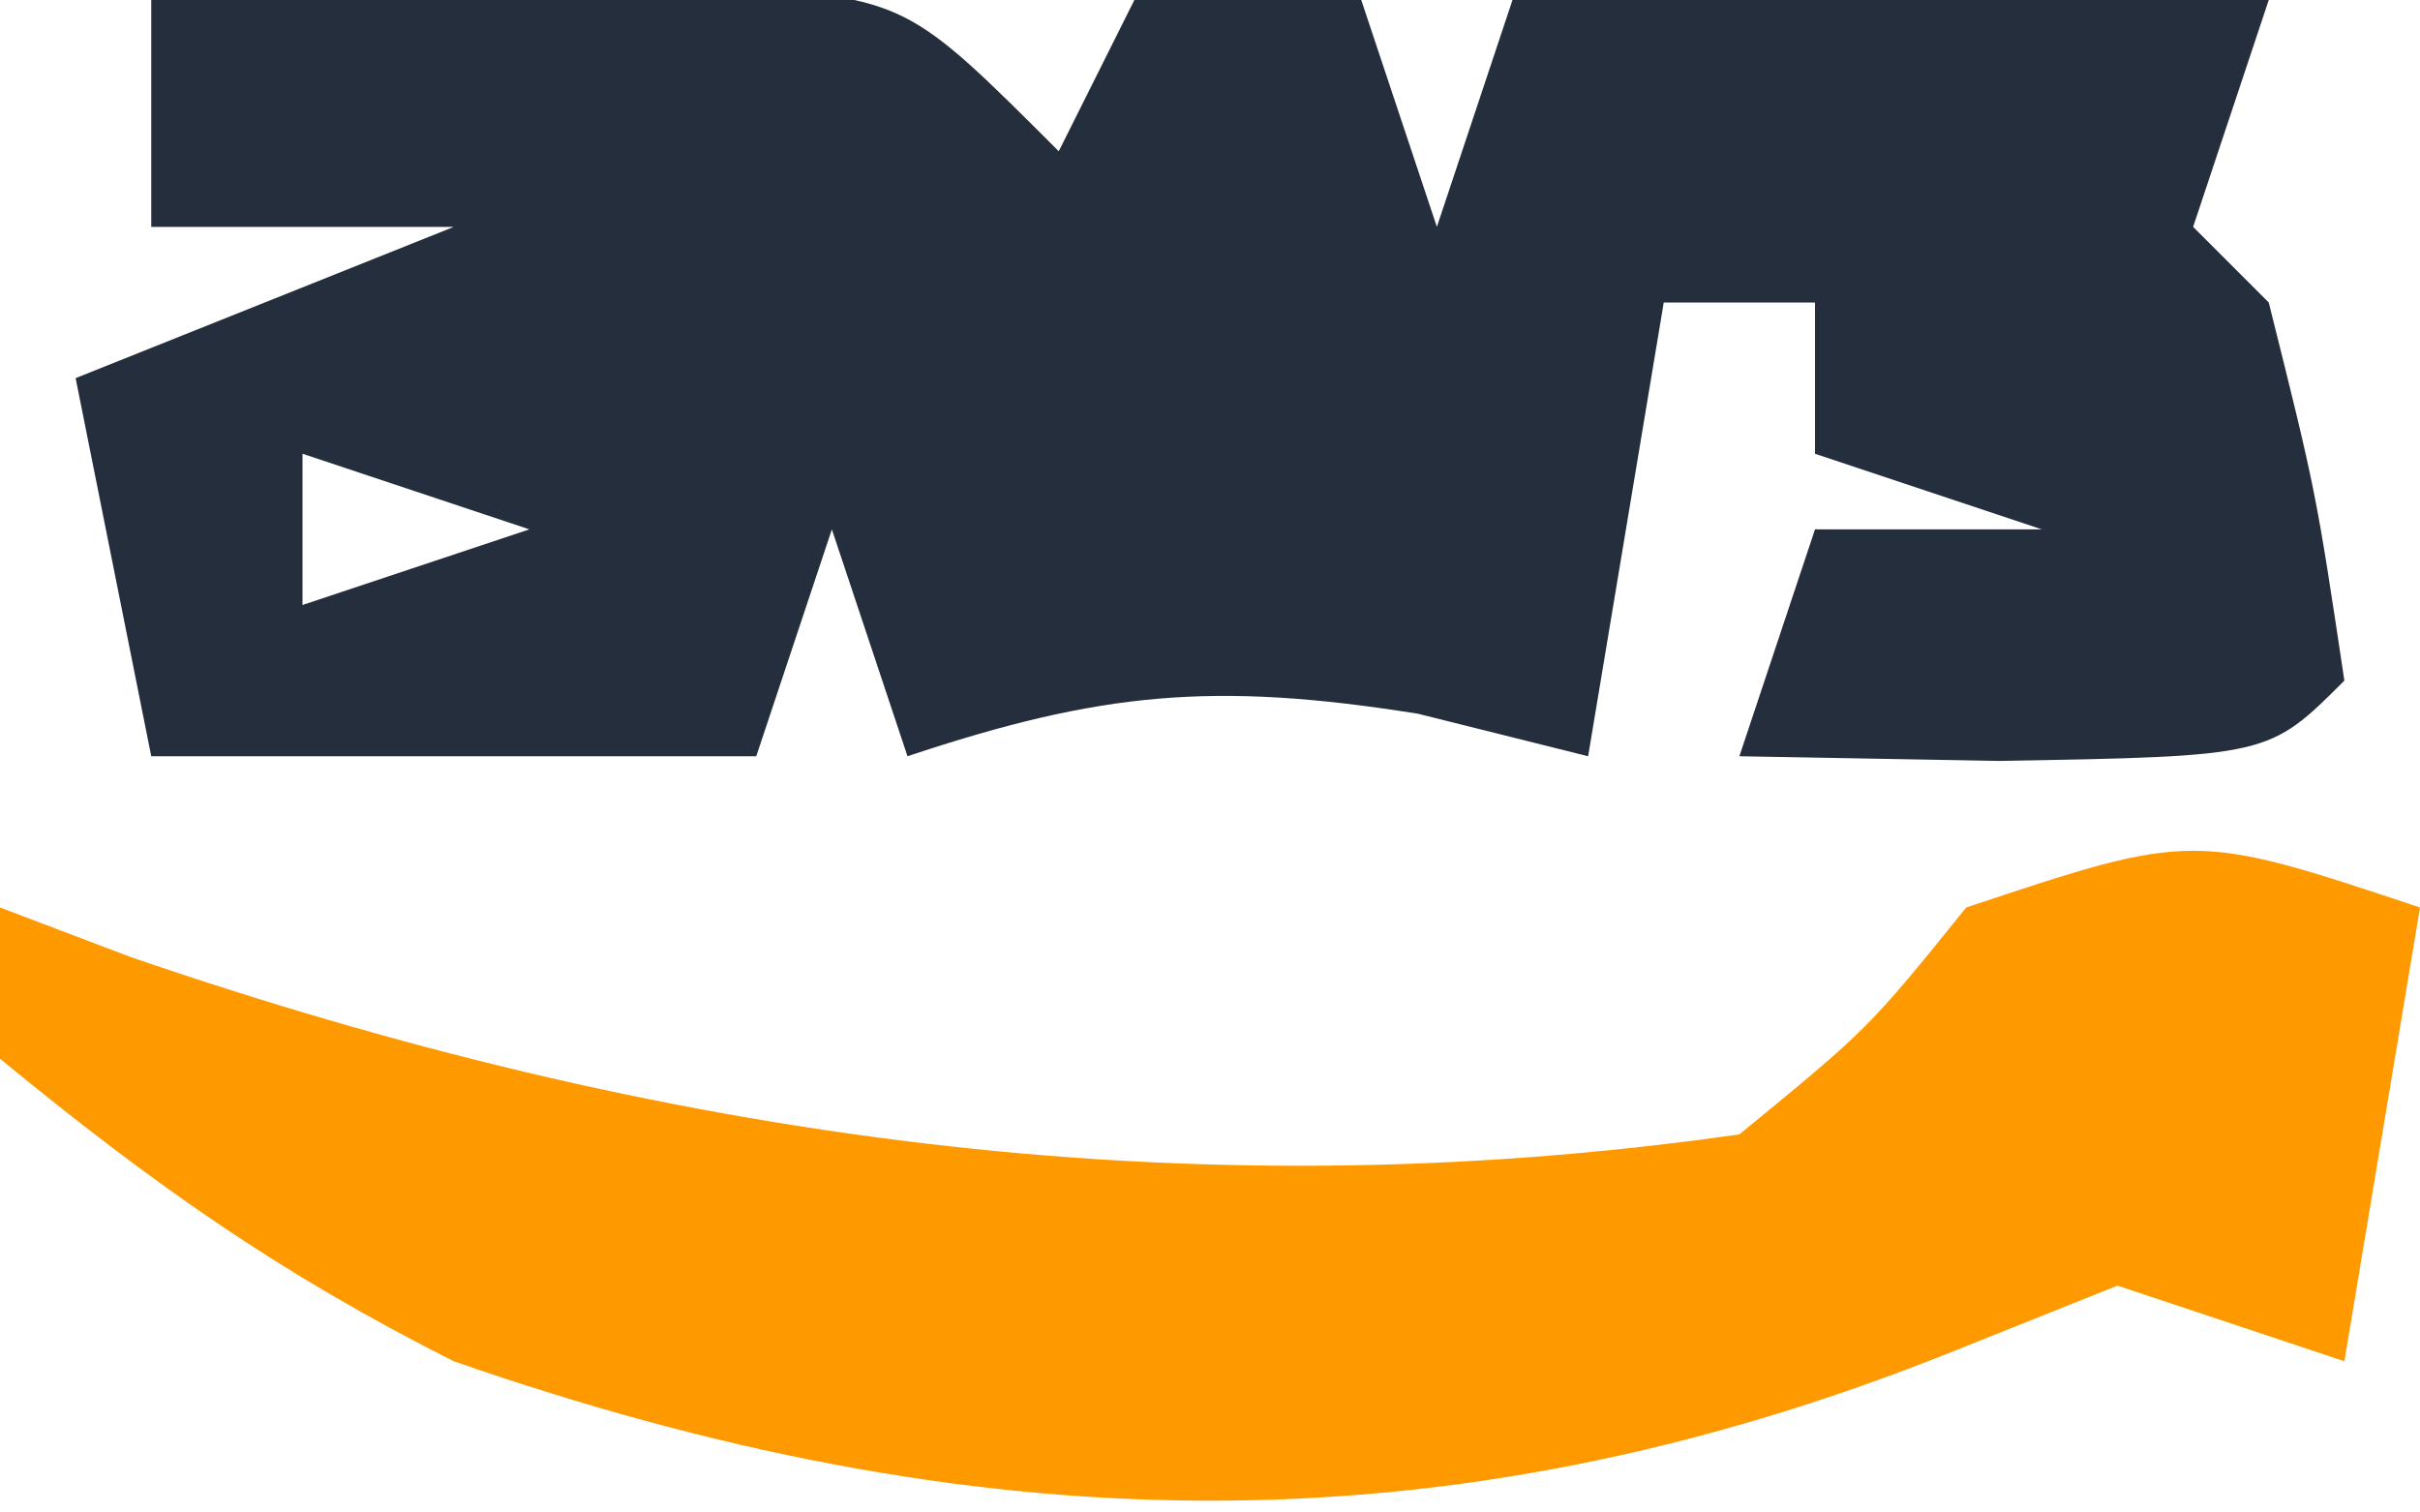 <?xml version="1.0" encoding="UTF-8"?>
<svg version="1.1" xmlns="http://www.w3.org/2000/svg" width="32" height="20">
<path d="M0 0 C1.625 -0.054 3.25 -0.093 4.875 -0.125 C5.78 -0.148 6.685 -0.171 7.617 -0.195 C10 0 10 0 12 2 C12.33 1.34 12.66 0.68 13 0 C13.99 0 14.98 0 16 0 C16.33 0.99 16.66 1.98 17 3 C17.33 2.01 17.66 1.02 18 0 C21.3 0 24.6 0 28 0 C27.67 0.99 27.34 1.98 27 3 C27.33 3.33 27.66 3.66 28 4 C28.625 6.5 28.625 6.5 29 9 C28 10 28 10 24.438 10.062 C23.303 10.042 22.169 10.021 21 10 C21.33 9.01 21.66 8.02 22 7 C22.99 7 23.98 7 25 7 C24.01 6.67 23.02 6.34 22 6 C22 5.34 22 4.68 22 4 C21.34 4 20.68 4 20 4 C19.67 5.98 19.34 7.96 19 10 C18.258 9.814 17.515 9.629 16.75 9.438 C14.05 9.008 12.554 9.149 10 10 C9.67 9.01 9.34 8.02 9 7 C8.67 7.99 8.34 8.98 8 10 C5.36 10 2.72 10 0 10 C-0.33 8.35 -0.66 6.7 -1 5 C0.65 4.34 2.3 3.68 4 3 C2.68 3 1.36 3 0 3 C0 2.01 0 1.02 0 0 Z M2 6 C2 6.66 2 7.32 2 8 C2.99 7.67 3.98 7.34 5 7 C4.01 6.67 3.02 6.34 2 6 Z " fill="#242E3D" transform="translate(2,0)"/>
<path d="M0 0 C-0.33 1.98 -0.66 3.96 -1 6 C-1.99 5.67 -2.98 5.34 -4 5 C-4.722 5.289 -5.444 5.577 -6.188 5.875 C-12.967 8.587 -19.188 8.371 -26 6 C-28.309 4.838 -29.98 3.658 -32 2 C-32 1.34 -32 0.68 -32 0 C-31.429 0.217 -30.858 0.433 -30.27 0.656 C-23.304 3.048 -16.346 4.051 -9 3 C-7.295 1.603 -7.295 1.603 -6 0 C-3 -1 -3 -1 0 0 Z " fill="#FF9900" transform="translate(32,12)"/>
</svg>
